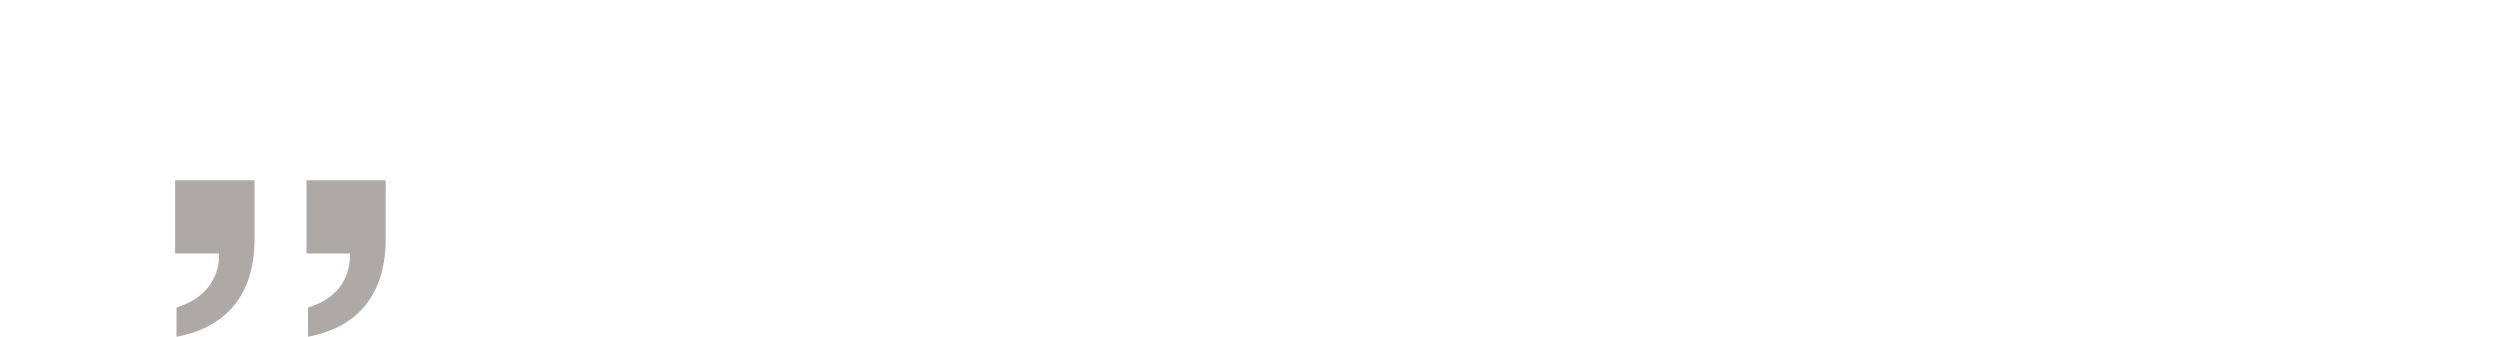 <svg xmlns="http://www.w3.org/2000/svg" width="526" height="71" viewBox="0 0 526 71">
  <g id="グループ_2069" data-name="グループ 2069" transform="translate(-420 -7543)">
    <path id="パス_15986" data-name="パス 15986" d="M-21.152-70.664v-15.41h16.7v12.363q0,8.613-4.189,13.828t-12.217,6.738V-59.3q5.918-1.875,7.969-6.445a9.9,9.9,0,0,0,.938-4.922ZM19.1-60.059Q15-54.727,6.8-53.145V-59.3q6.035-1.816,8.027-6.68a11.987,11.987,0,0,0,.82-4.687H6.5v-15.41H23.145v12.363Q23.145-65.332,19.1-60.059Z" transform="translate(478 7667)" fill="#5a534a" opacity="0.499"/>
    <rect id="長方形_1886" data-name="長方形 1886" width="526" height="71" transform="translate(420 7543)" fill="none"/>
  </g>
</svg>
